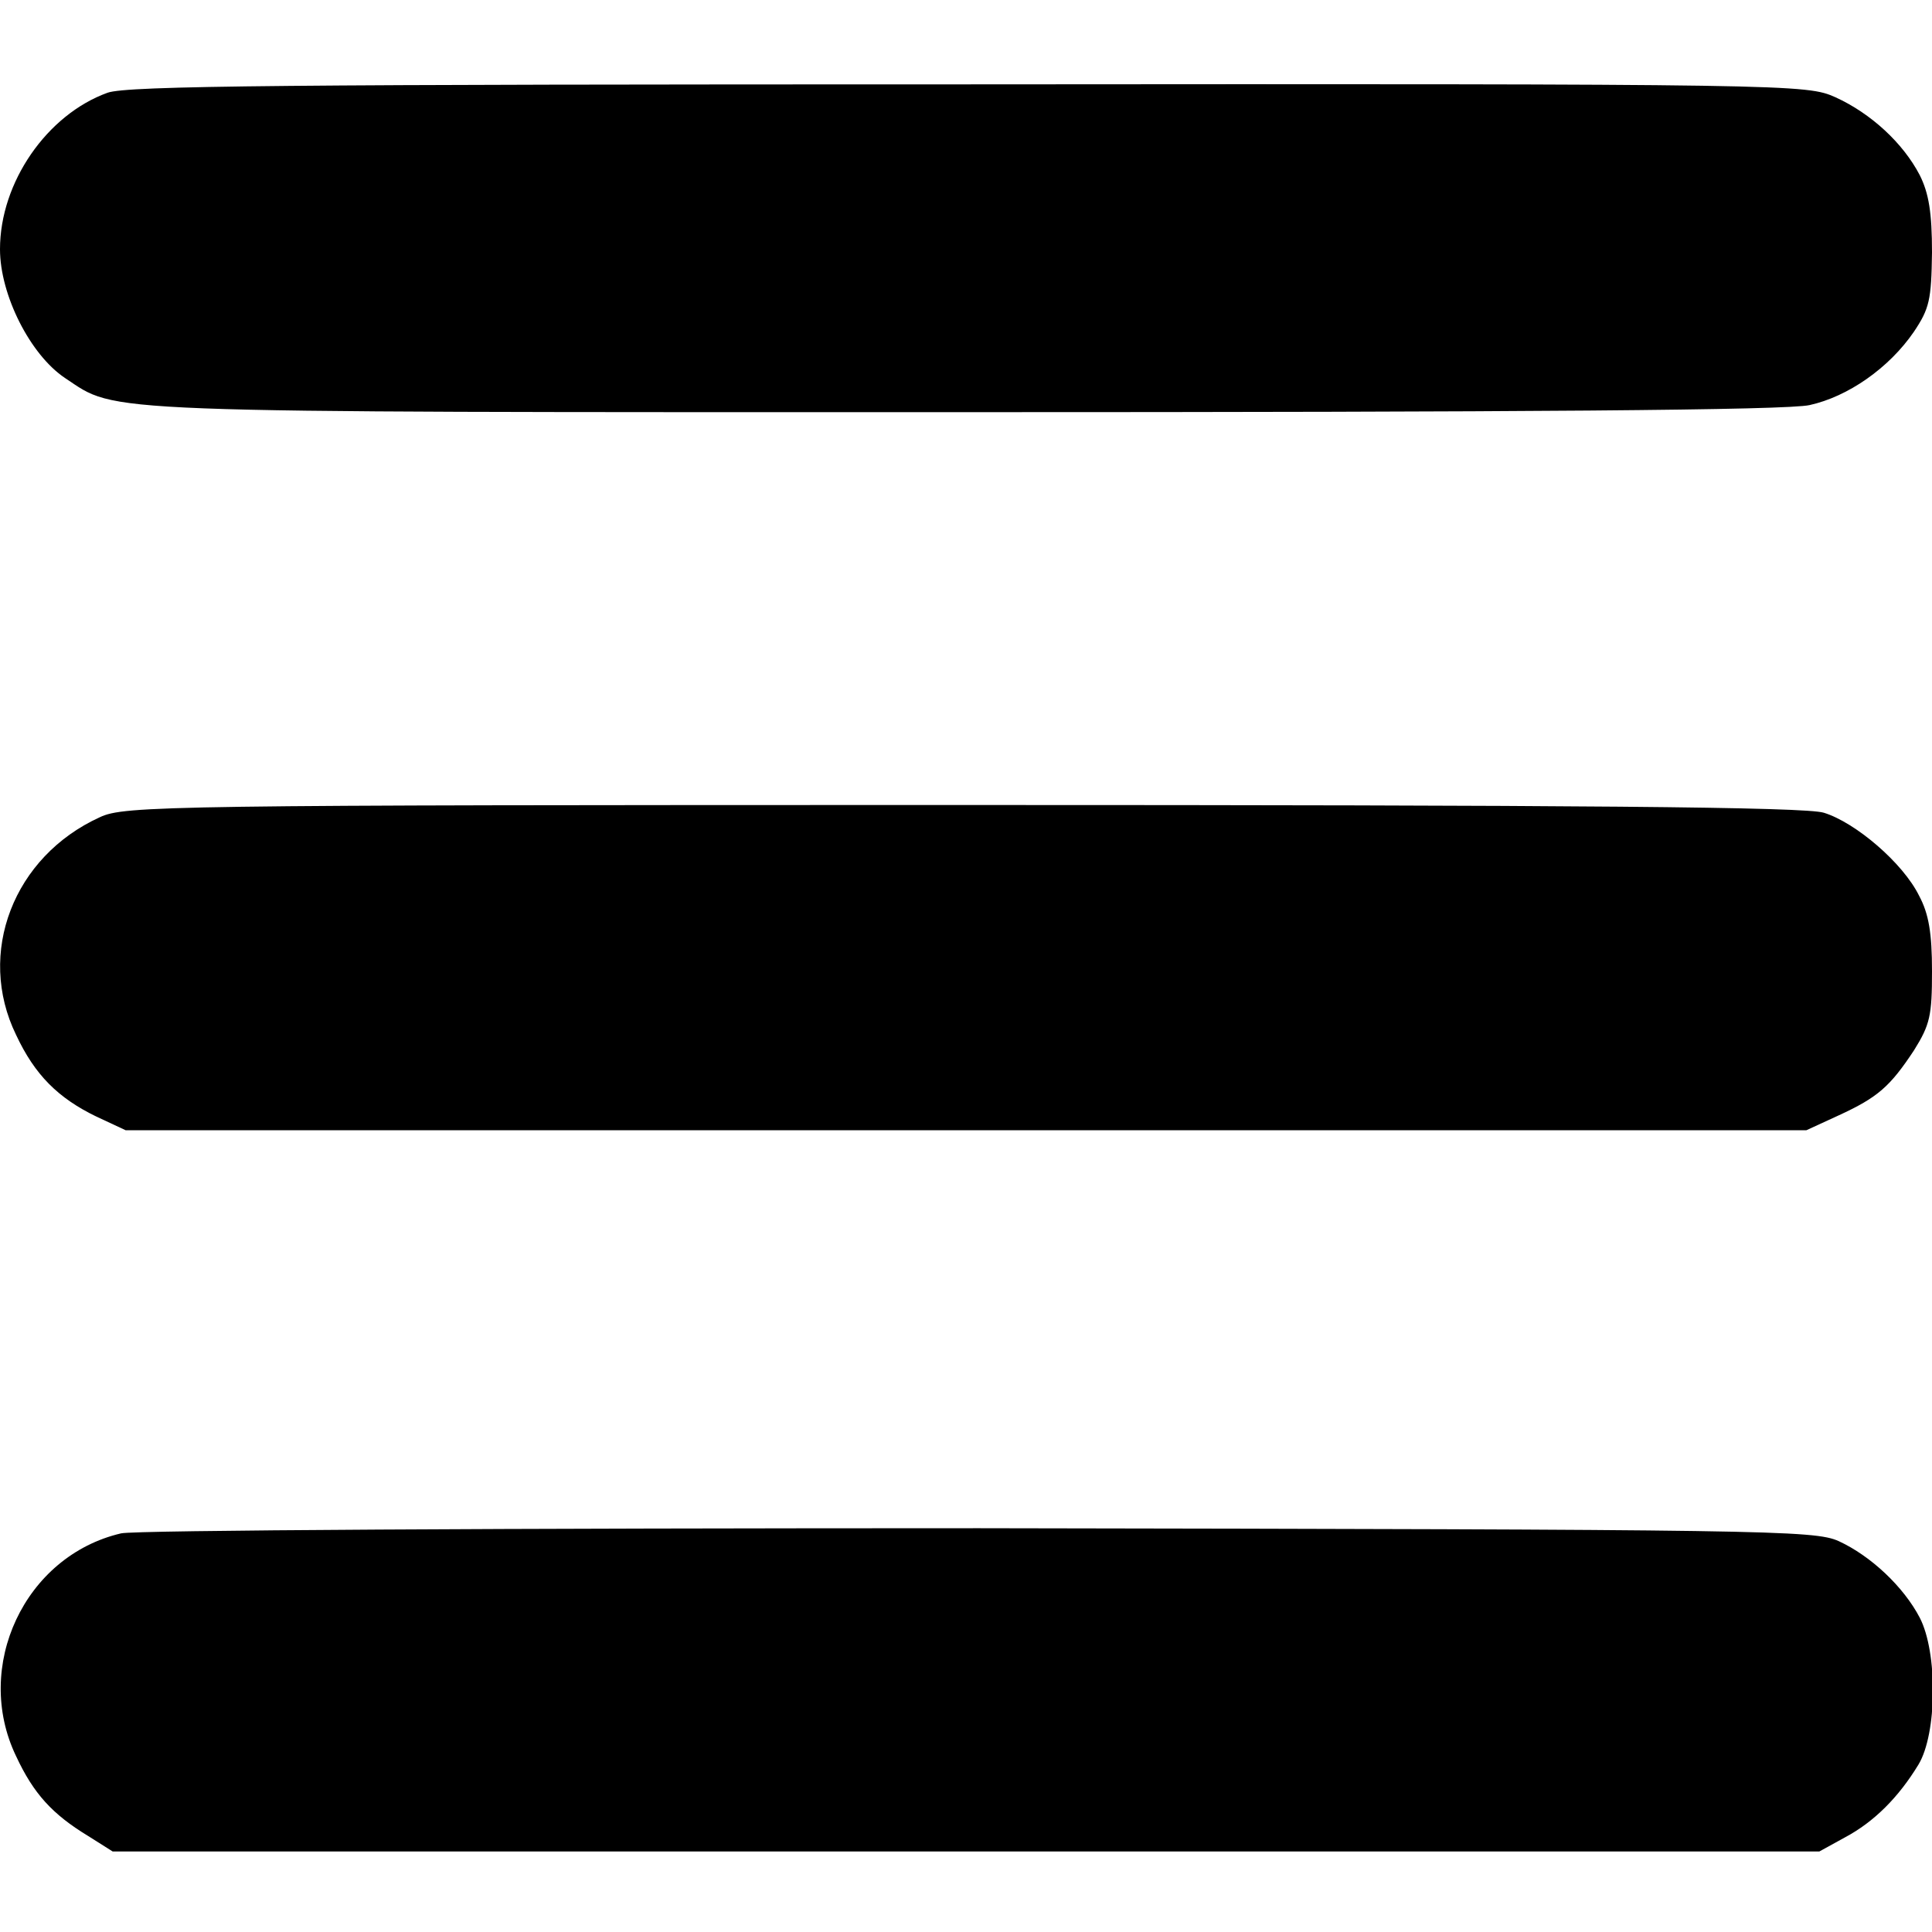 <?xml version="1.0" standalone="no"?>
<!DOCTYPE svg PUBLIC "-//W3C//DTD SVG 20010904//EN"
 "http://www.w3.org/TR/2001/REC-SVG-20010904/DTD/svg10.dtd">
<svg version="1.0" xmlns="http://www.w3.org/2000/svg"
 width="300pt" height="300pt" viewBox="0 0 300 300"
 preserveAspectRatio="xMidYMid meet">

<g transform="translate(0,300) scale(0.1,-0.1)"
fill="#000000" stroke="none">
<path d="M167 2856 c-94 -34 -167 -139 -167 -243 0 -71 47 -164 101 -200 83
-55 29 -53 1395 -53 875 0 1279 3 1314 11 59 13 123 57 162 114 24 36 27 49
28 123 0 62 -5 92 -19 120 -26 50 -76 96 -131 121 -45 20 -59 21 -1345 20
-1060 0 -1307 -2 -1338 -13z"/>
<path d="M155 1731 c-134 -61 -192 -211 -130 -338 29 -62 65 -98 125 -127 l45
-21 1305 0 1305 0 50 23 c61 28 80 45 117 101 25 40 28 54 28 123 0 59 -5 89
-20 117 -25 51 -99 114 -148 129 -29 9 -371 12 -1338 12 -1236 0 -1301 -1
-1339 -19z"/>
<path d="M188 619 c-150 -35 -230 -207 -163 -346 27 -58 56 -90 112 -124 l38
-24 1325 0 1325 0 40 22 c45 24 83 62 114 113 29 48 30 174 2 228 -25 48 -76
96 -126 119 -38 17 -111 18 -1335 20 -731 0 -1311 -3 -1332 -8z"/>
</g>
</svg>
